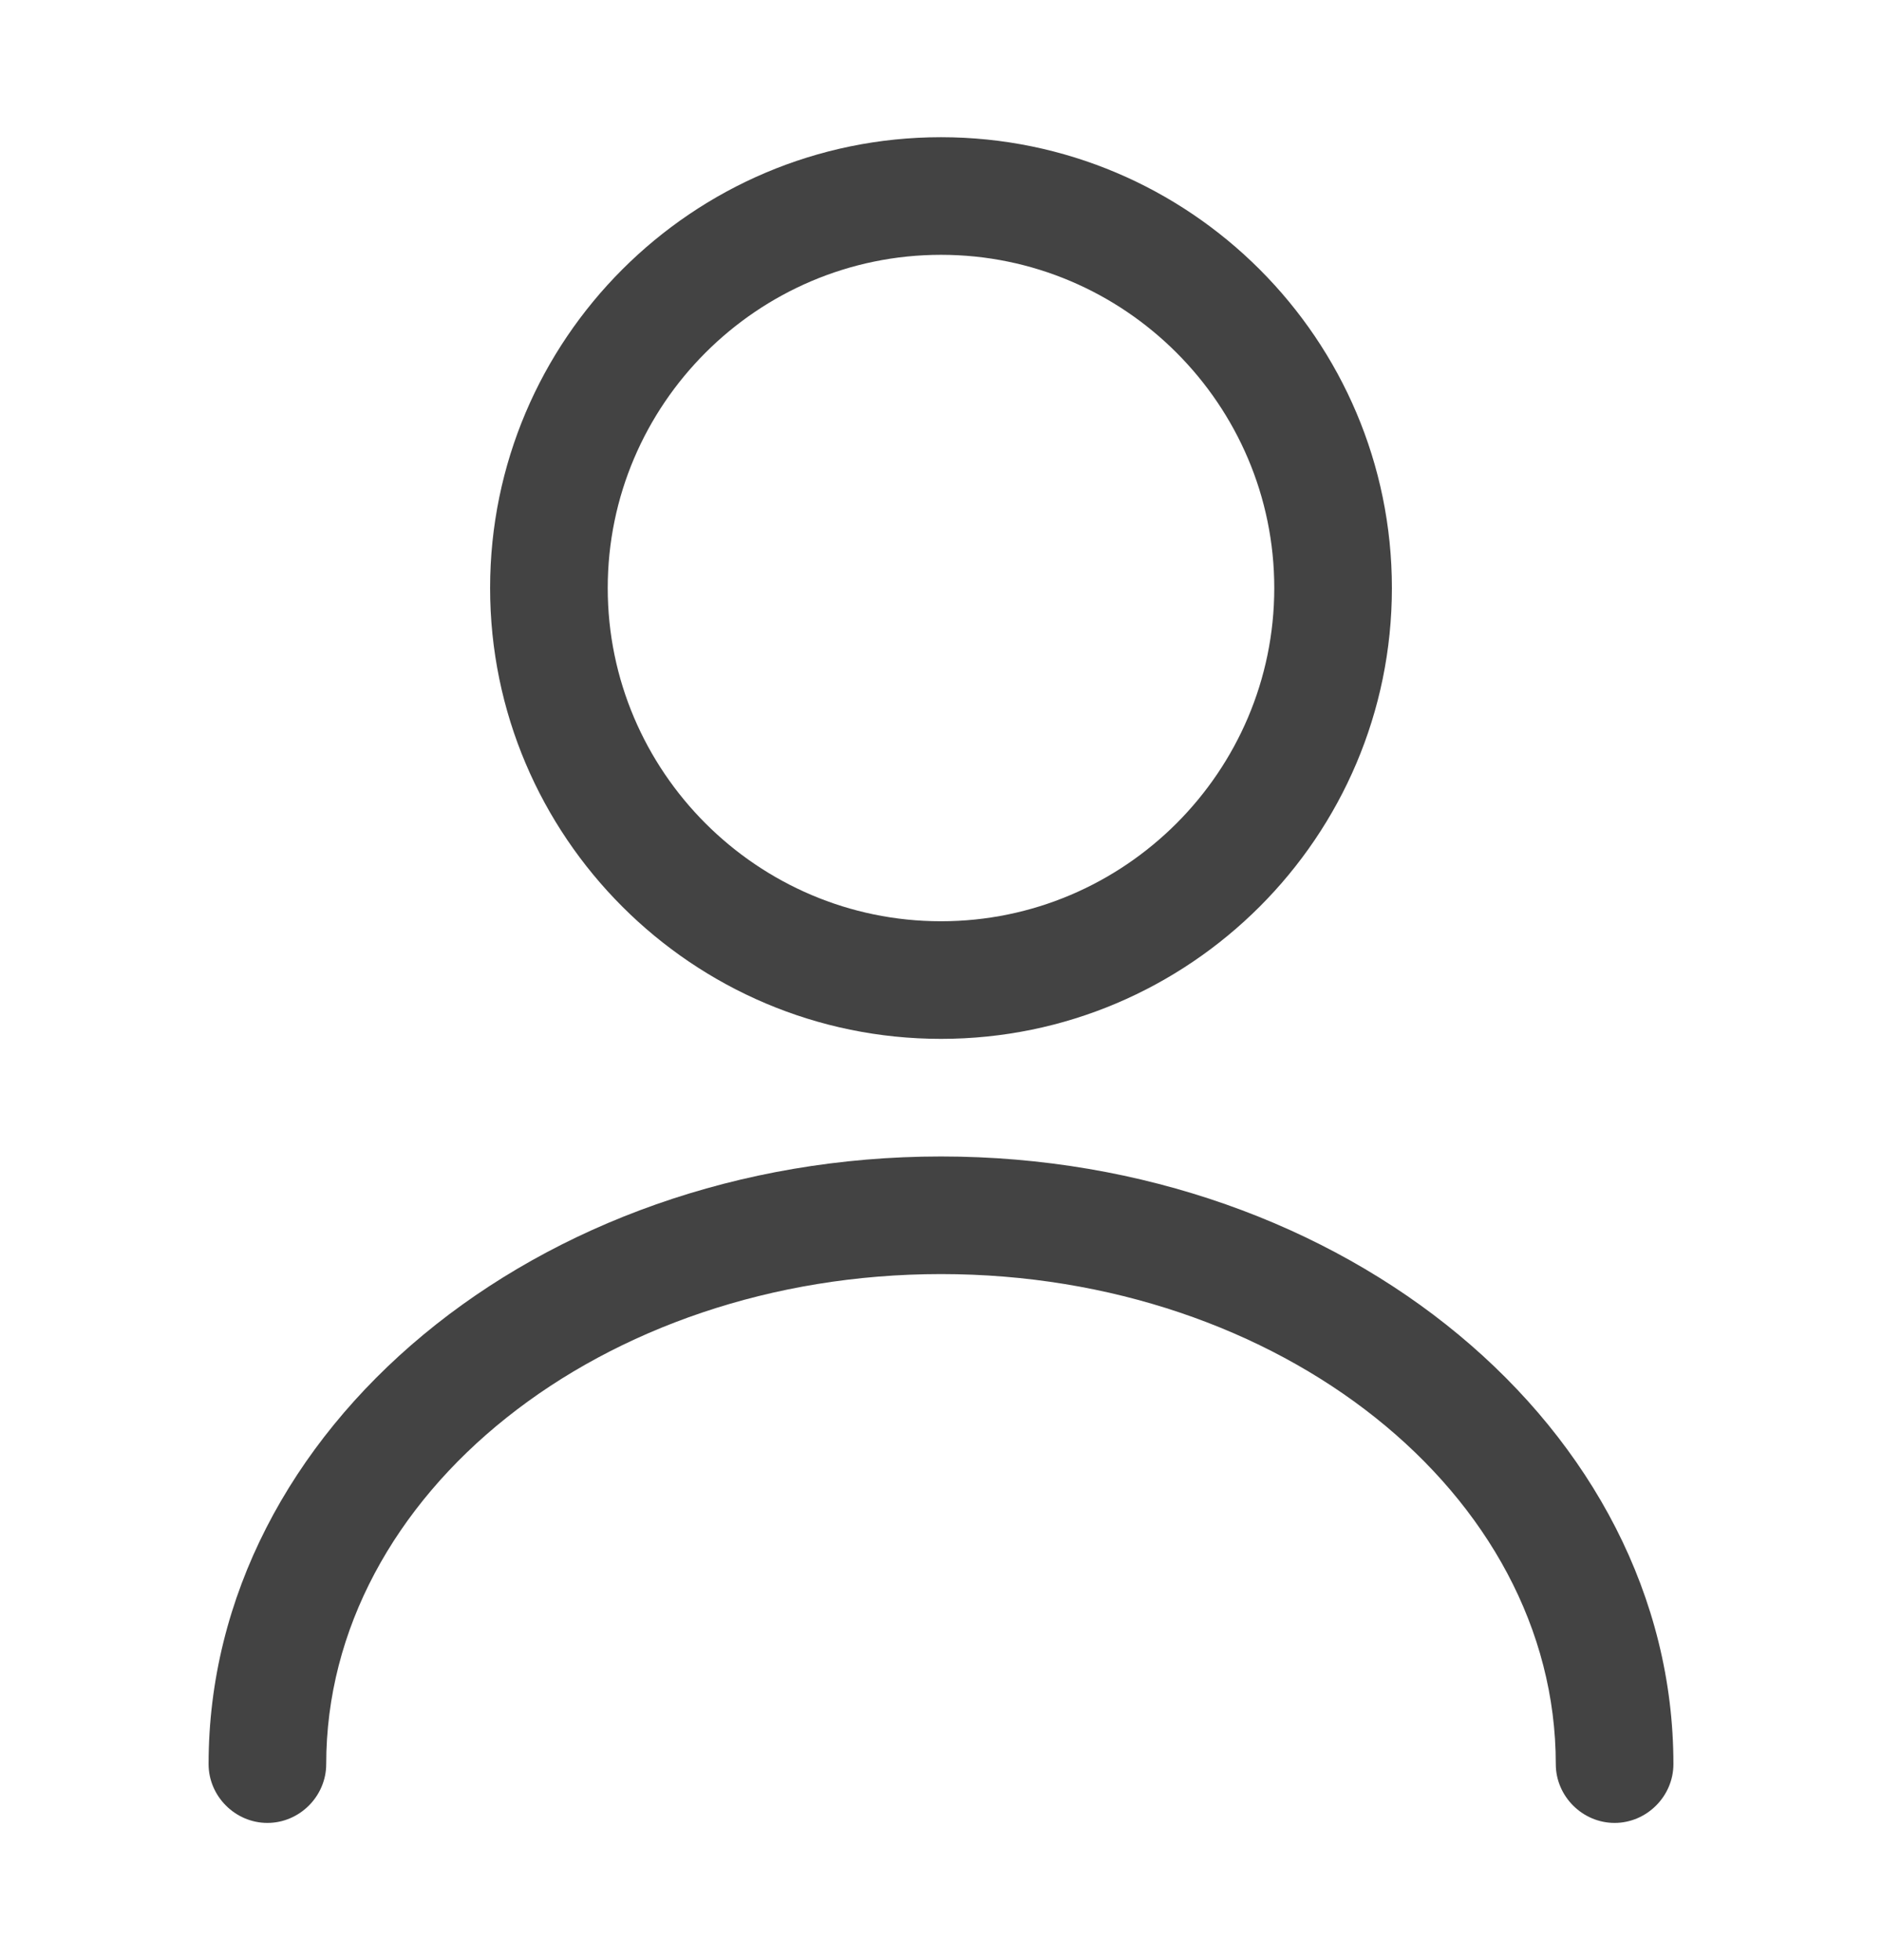 <svg width="24" height="25" viewBox="0 0 24 25" fill="none" xmlns="http://www.w3.org/2000/svg">
<path d="M12 13.25C8.83 13.25 6.25 10.67 6.25 7.5C6.25 4.33 8.83 1.75 12 1.75C15.17 1.75 17.75 4.33 17.75 7.5C17.75 10.67 15.17 13.25 12 13.25ZM12 3.25C9.66 3.25 7.75 5.16 7.75 7.5C7.75 9.84 9.66 11.75 12 11.75C14.34 11.75 16.25 9.84 16.25 7.5C16.25 5.16 14.34 3.25 12 3.25Z" fill="#434343"/>
<path d="M20.59 23.25C20.18 23.25 19.84 22.91 19.84 22.5C19.84 19.05 16.32 16.25 12 16.25C7.68 16.25 4.16 19.05 4.16 22.5C4.16 22.91 3.82 23.25 3.41 23.25C3 23.25 2.66 22.91 2.66 22.5C2.66 18.23 6.85 14.75 12 14.75C17.15 14.75 21.34 18.23 21.34 22.5C21.34 22.91 21 23.25 20.59 23.25Z" fill="#434343"/>
</svg>
